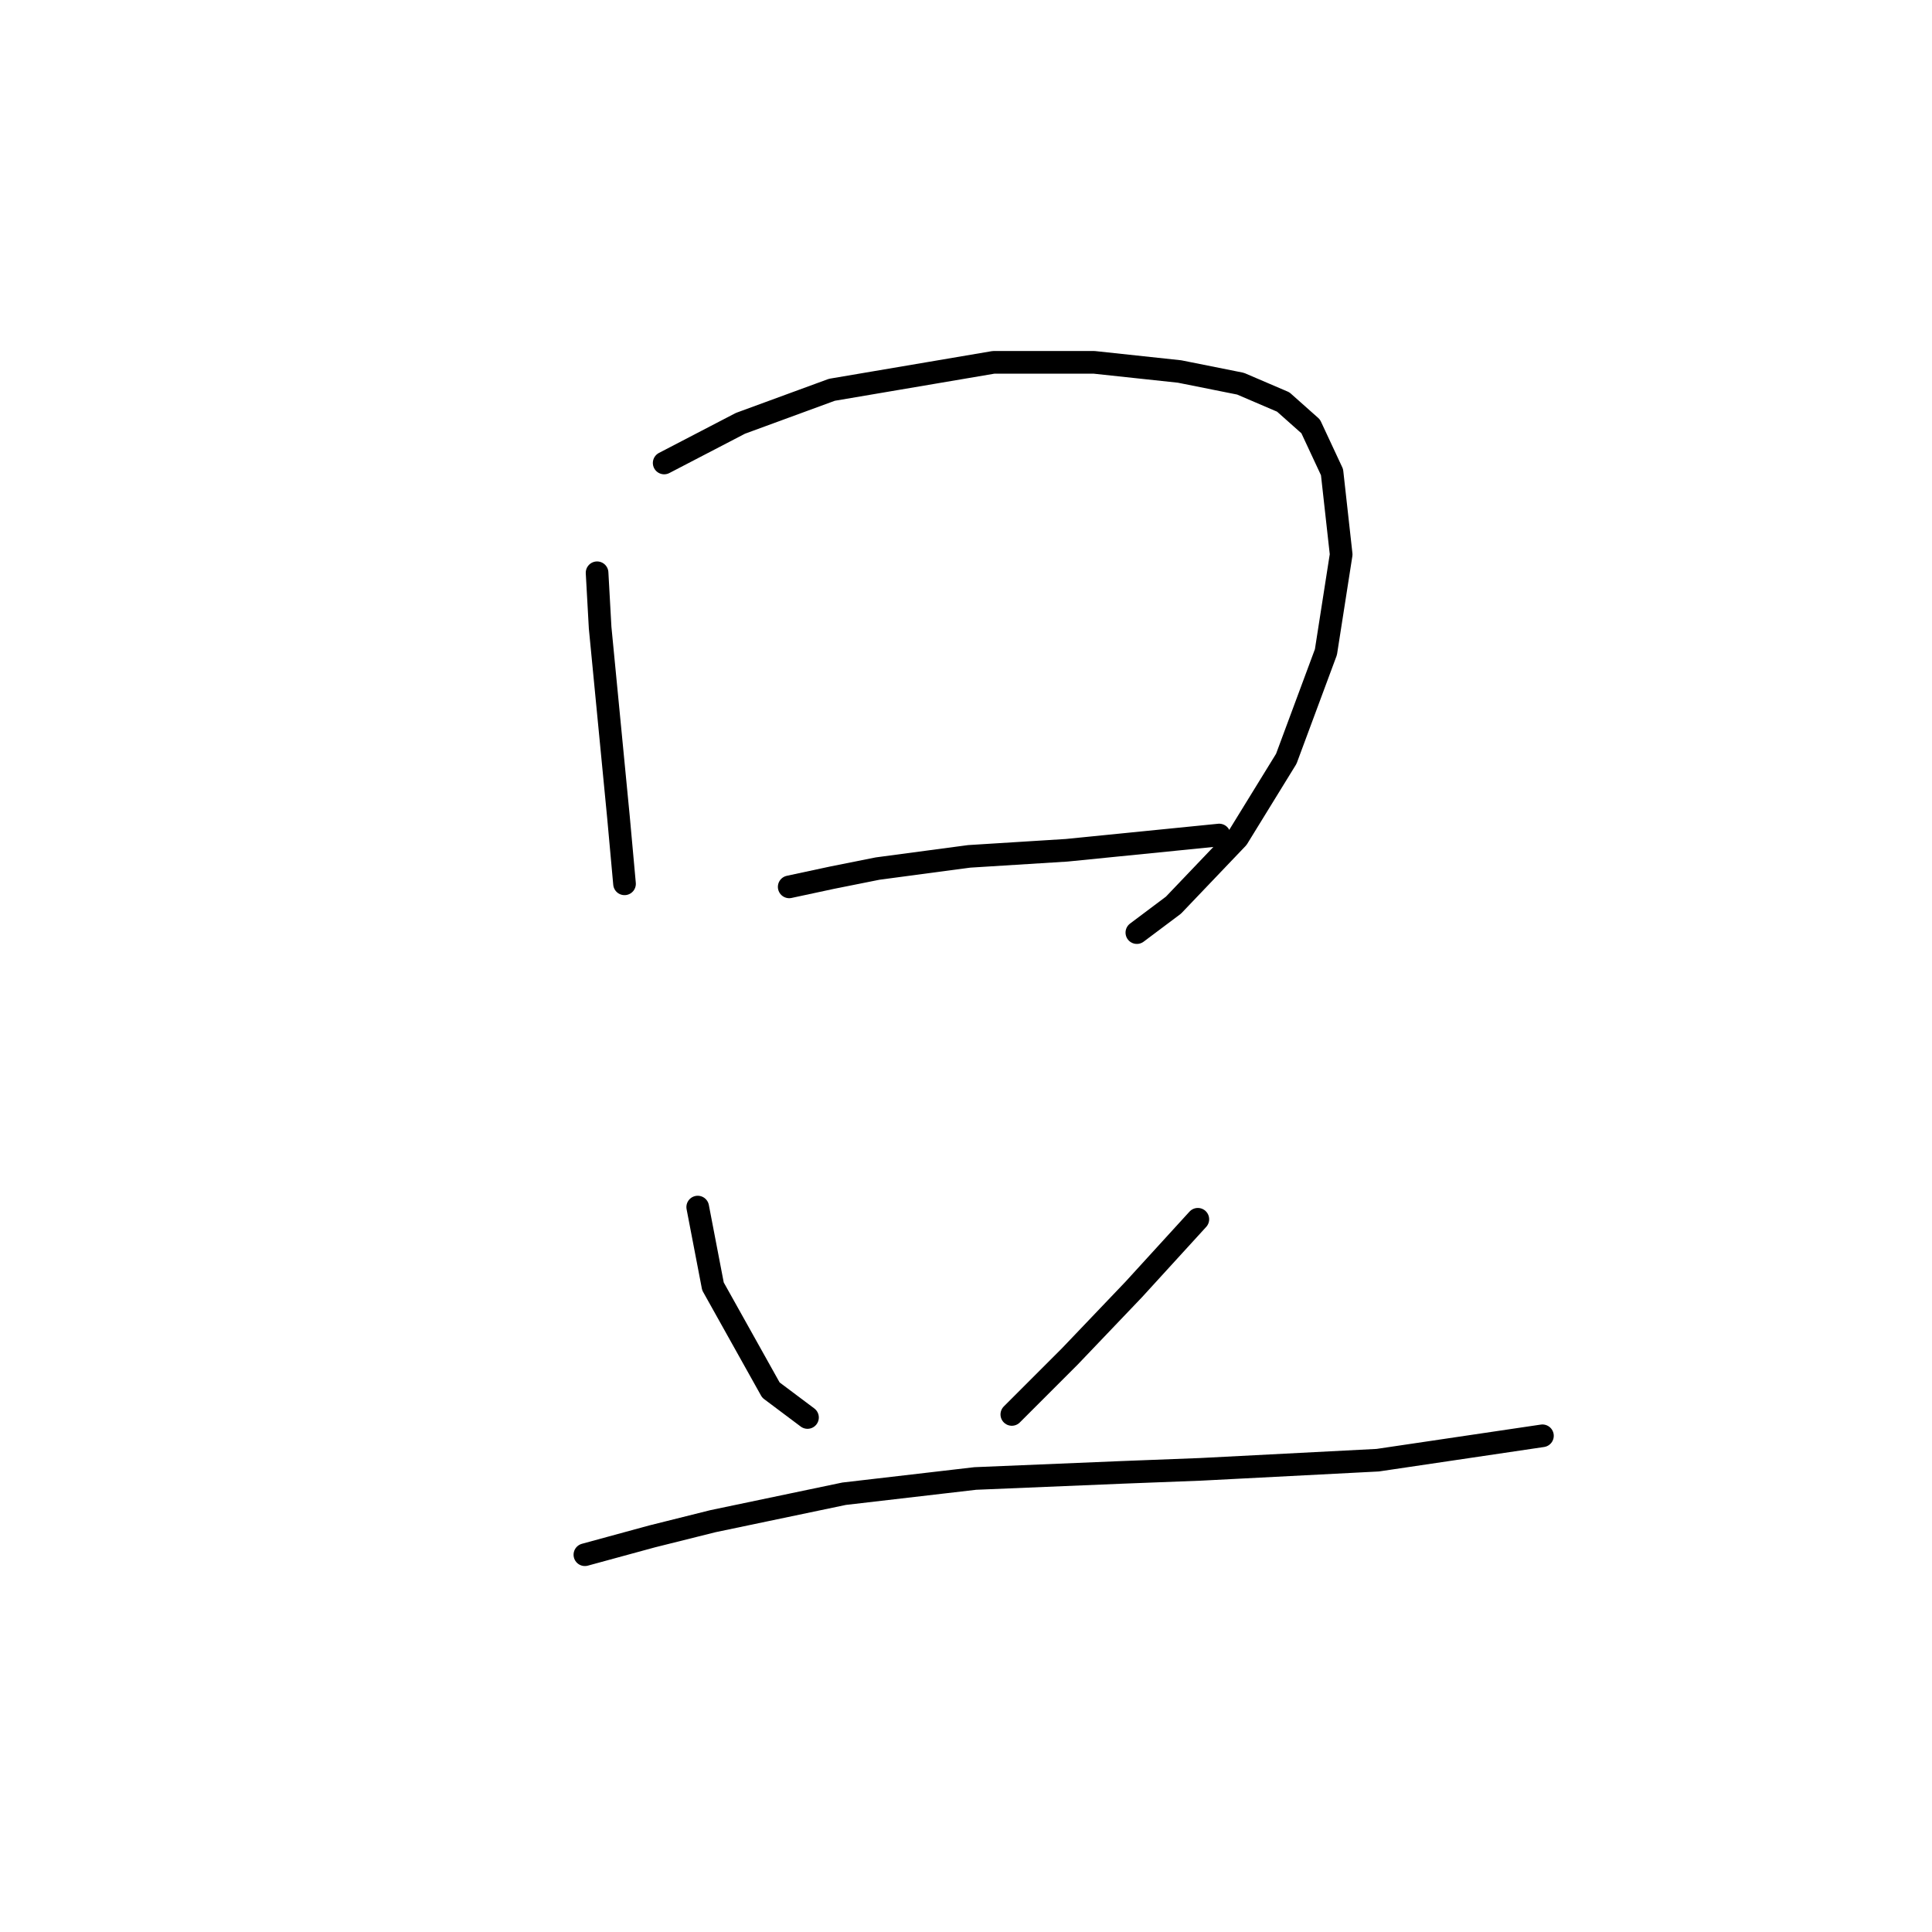 <?xml version="1.0" standalone="no"?>
    <svg width="256" height="256" xmlns="http://www.w3.org/2000/svg" version="1.1">
    <polyline stroke="black" stroke-width="3" stroke-linecap="round" fill="transparent" stroke-linejoin="round" points="79.116 75.894 79.52 83.168 81.945 108.221 82.753 117.111 82.753 117.111 " />
        <polyline stroke="black" stroke-width="3" stroke-linecap="round" fill="transparent" stroke-linejoin="round" points="88.006 61.347 98.108 56.094 110.23 51.649 131.647 48.013 144.981 48.013 156.296 49.225 164.377 50.841 170.035 53.266 173.671 56.498 176.5 62.559 177.712 73.47 175.692 86.4 170.439 100.543 163.973 111.049 155.488 119.939 150.639 123.576 150.639 123.576 " />
        <polyline stroke="black" stroke-width="3" stroke-linecap="round" fill="transparent" stroke-linejoin="round" points="104.573 117.515 110.23 116.302 116.292 115.09 128.414 113.474 141.345 112.666 161.549 110.645 161.549 110.645 " />
        <polyline stroke="black" stroke-width="3" stroke-linecap="round" fill="transparent" stroke-linejoin="round" points="92.451 159.943 94.471 170.45 102.149 184.188 106.998 187.825 106.998 187.825 " />
        <polyline stroke="black" stroke-width="3" stroke-linecap="round" fill="transparent" stroke-linejoin="round" points="158.72 161.56 150.234 170.854 141.749 179.743 134.071 187.421 134.071 187.421 " />
        <polyline stroke="black" stroke-width="3" stroke-linecap="round" fill="transparent" stroke-linejoin="round" points="77.5 206.009 86.389 203.584 94.471 201.564 111.847 197.927 129.222 195.907 148.618 195.099 159.124 194.694 182.561 193.482 204.382 190.25 204.382 190.25 " />
        </svg>